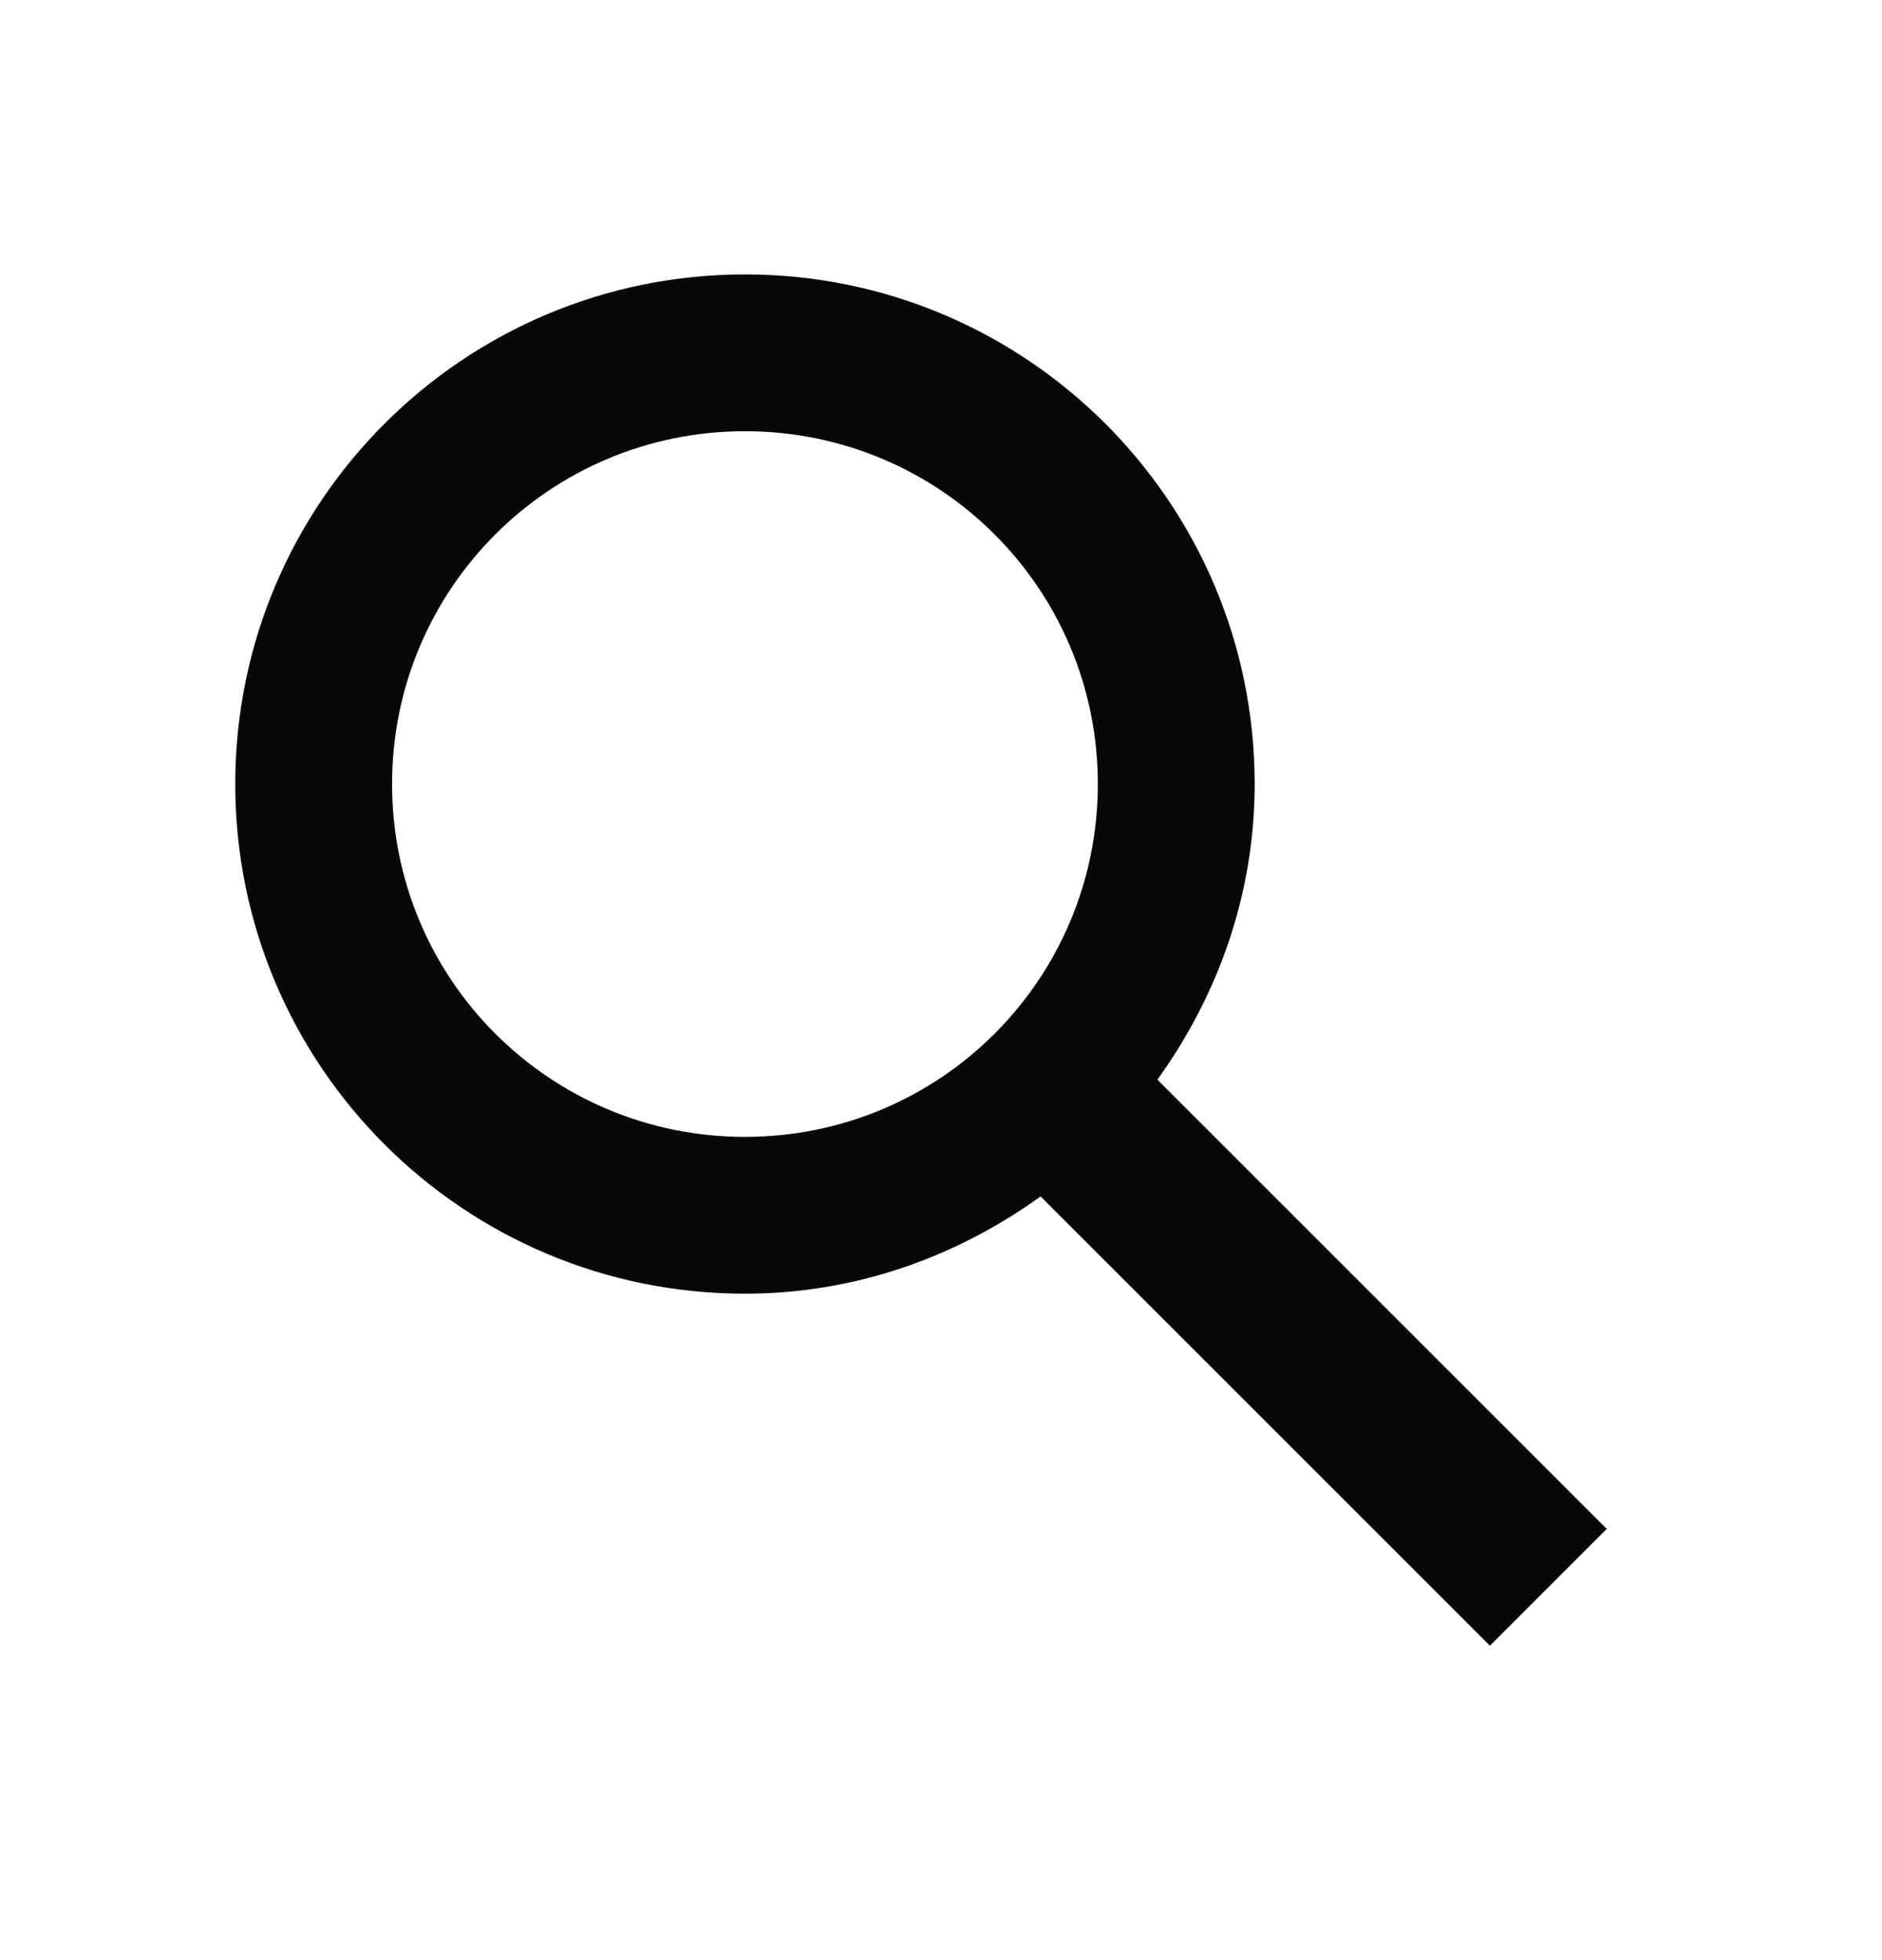 <?xml version="1.0" encoding="UTF-8" standalone="no"?><svg width='24' height='25' viewBox='0 0 24 25' fill='none' xmlns='http://www.w3.org/2000/svg'>
<path fill-rule='evenodd' clip-rule='evenodd' d='M14.76 13.77L20.49 19.5L19 20.99L13.27 15.26C12.2 16.03 10.91 16.5 9.5 16.5C5.91 16.5 3 13.59 3 10C3 6.41 5.91 3.5 9.5 3.5C13.09 3.5 16 6.41 16 10C16 11.41 15.53 12.7 14.76 13.77ZM9.5 5.5C7.01 5.5 5 7.51 5 10C5 12.49 7.01 14.5 9.5 14.5C11.99 14.5 14 12.49 14 10C14 7.51 11.99 5.5 9.5 5.5Z' fill='#080809'/>
</svg>
